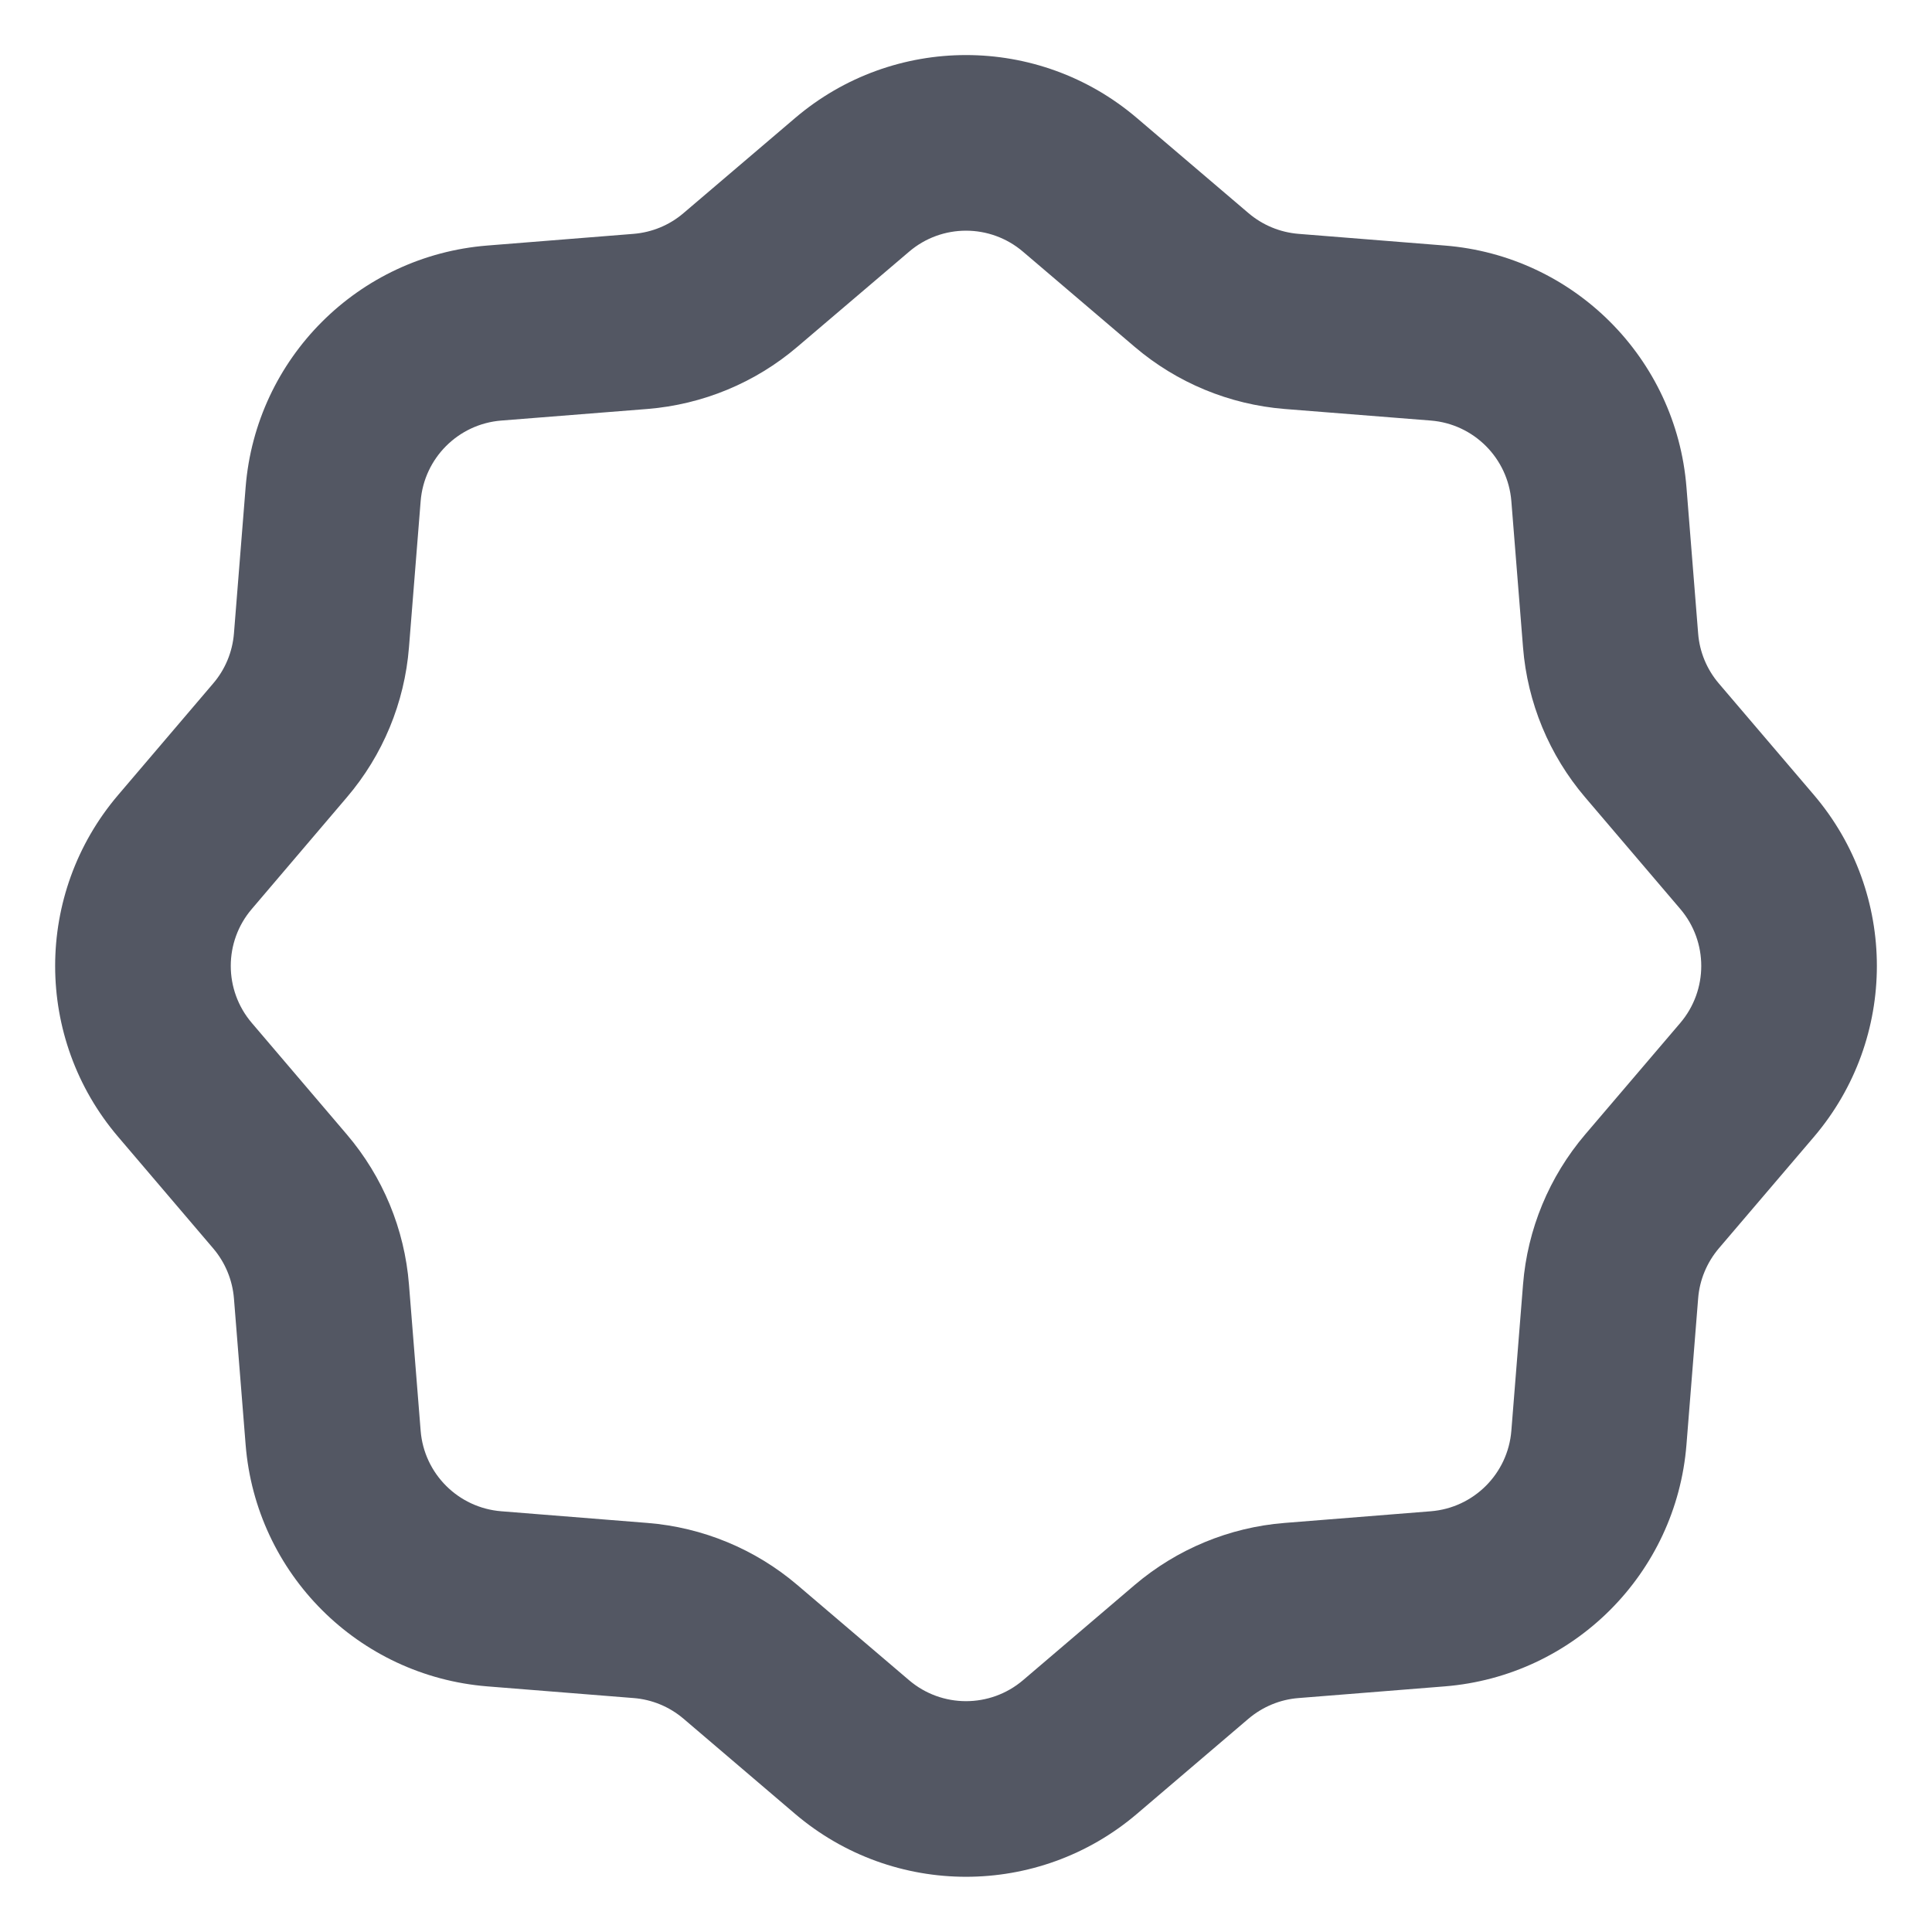 <svg width="22" height="22" viewBox="0 0 22 22" fill="none" xmlns="http://www.w3.org/2000/svg">
<path fill-rule="evenodd" clip-rule="evenodd" d="M9.054 1.344C10.176 0.388 11.825 0.388 12.946 1.344L14.217 2.427C14.378 2.564 14.577 2.646 14.787 2.663L16.452 2.796C17.92 2.913 19.087 4.079 19.204 5.548L19.337 7.213C19.353 7.423 19.436 7.622 19.572 7.782L20.656 9.053C21.611 10.175 21.611 11.824 20.656 12.945L19.572 14.216C19.436 14.377 19.353 14.576 19.337 14.786L19.204 16.451C19.087 17.919 17.92 19.085 16.452 19.203L14.787 19.336C14.577 19.352 14.378 19.435 14.217 19.571L12.946 20.655C11.825 21.61 10.176 21.61 9.054 20.655L7.783 19.571C7.623 19.435 7.424 19.352 7.214 19.336L5.549 19.203C4.08 19.085 2.914 17.919 2.797 16.451L2.664 14.786C2.647 14.576 2.565 14.377 2.428 14.216L1.345 12.945C0.389 11.824 0.389 10.175 1.345 9.053L2.428 7.782C2.565 7.622 2.647 7.423 2.664 7.213L2.797 5.548C2.914 4.079 4.08 2.913 5.549 2.796L7.214 2.663C7.424 2.646 7.623 2.564 7.783 2.427L9.054 1.344ZM11.649 2.866C11.275 2.547 10.725 2.547 10.352 2.866L9.08 3.949C8.6 4.359 8.002 4.606 7.373 4.657L5.708 4.789C5.218 4.828 4.829 5.217 4.79 5.707L4.657 7.372C4.607 8.001 4.36 8.599 3.95 9.079L2.867 10.351C2.548 10.724 2.548 11.274 2.867 11.648L3.95 12.919C4.36 13.4 4.607 13.997 4.657 14.627L4.79 16.292C4.829 16.781 5.218 17.17 5.708 17.209L7.373 17.342C8.002 17.392 8.6 17.64 9.08 18.049L10.352 19.133C10.725 19.451 11.275 19.451 11.649 19.133L12.92 18.049C13.401 17.64 13.998 17.392 14.627 17.342L16.293 17.209C16.782 17.17 17.171 16.781 17.21 16.292L17.343 14.627C17.393 13.997 17.641 13.4 18.05 12.919L19.134 11.648C19.452 11.274 19.452 10.724 19.134 10.351L18.05 9.079C17.641 8.599 17.393 8.001 17.343 7.372L17.21 5.707C17.171 5.217 16.782 4.828 16.293 4.789L14.627 4.657C13.998 4.606 13.401 4.359 12.92 3.949L11.649 2.866Z" fill="#535763"/>
</svg>
